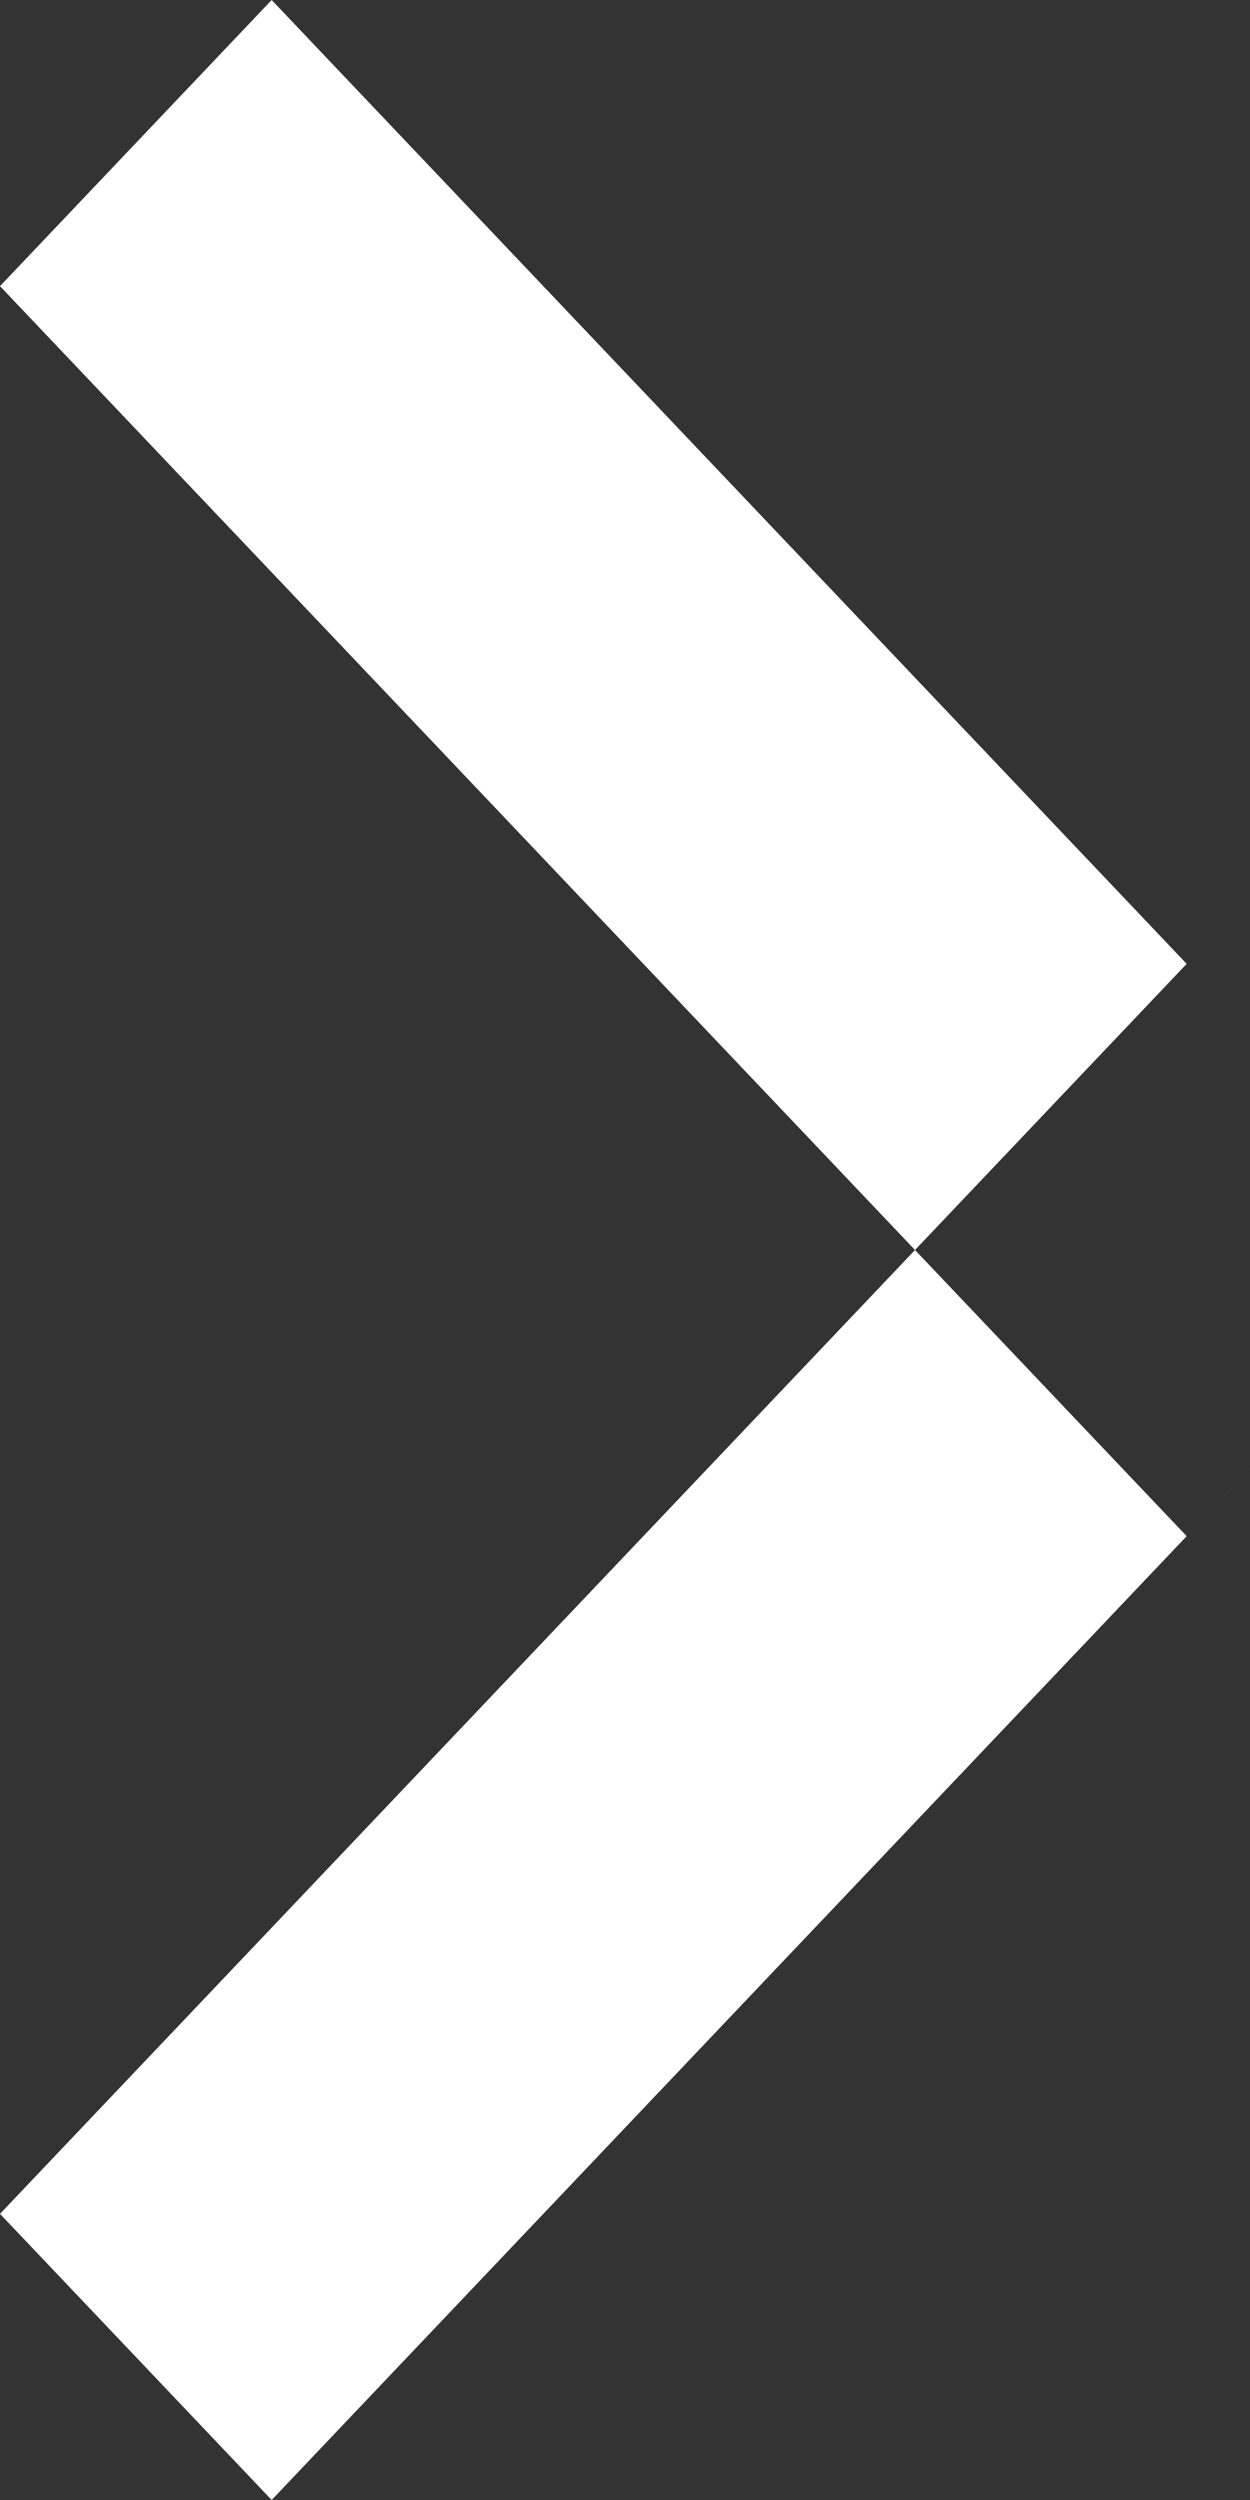 <?xml version="1.0" encoding="UTF-8"?>
<svg width="12px" height="24px" viewBox="0 0 12 24" version="1.1" xmlns="http://www.w3.org/2000/svg" xmlns:xlink="http://www.w3.org/1999/xlink">
    <rect x="0" y="0" width="12" height="24" fill="#333333" stroke="none"/>
    <!-- Generator: Sketch 51.3 (57544) - http://www.bohemiancoding.com/sketch -->
    <title>Combined shape 27637 Copy</title>
    <desc>Created with Sketch.</desc>
    <defs></defs>
    <g id="Landing" stroke="none" stroke-width="1" fill="none" fill-rule="evenodd">
        <g id="Desktop-1440-hero1" transform="translate(-913, -587)" fill="#FFFFFF">
            <g id="Group-5" transform="translate(872, 587)">
                <path d="M48,13.784 L57.253,5 L60,7.608 L48,19 L45.253,16.392 L48,13.784 L50.747,16.392 L48,19 L36,7.608 L38.747,5 L48,13.784 Z" id="Combined-shape-27637-Copy" transform="translate(48, 12) scale(-1, 1) rotate(90) translate(-48, -12) "></path>
            </g>
        </g>
    </g>
</svg>